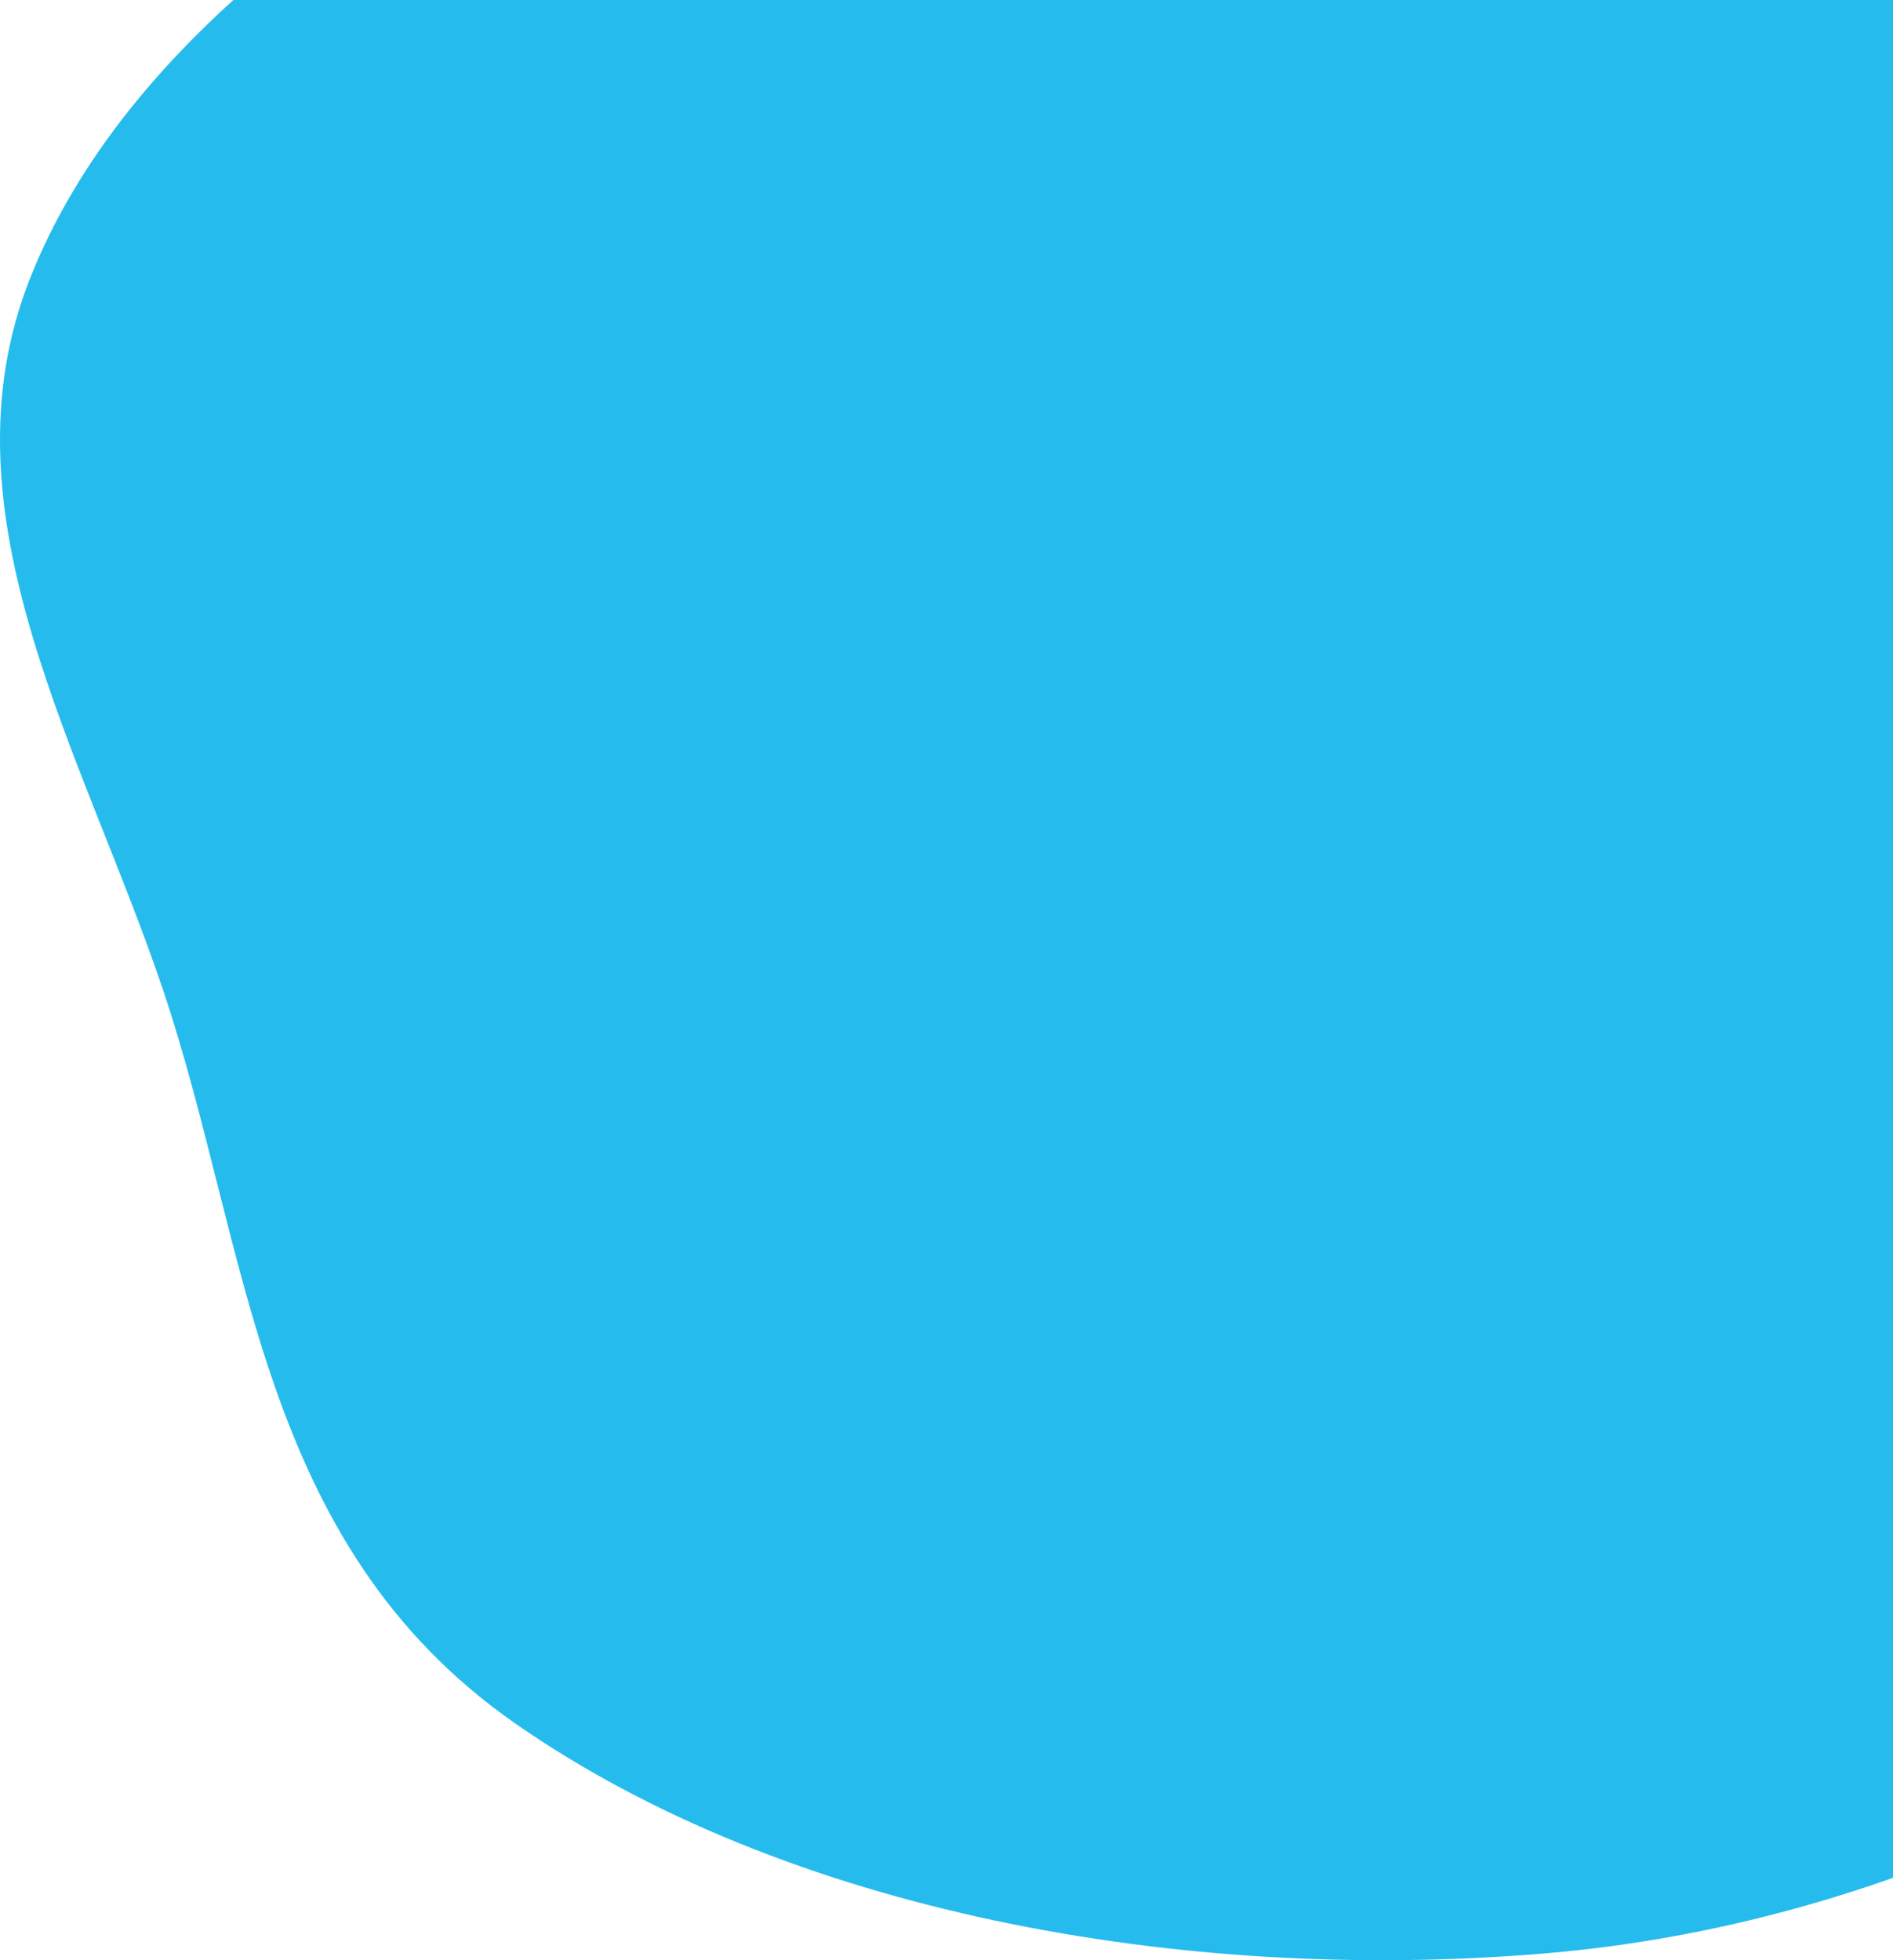 <svg width="112" height="116" viewBox="0 0 112 116" fill="none" xmlns="http://www.w3.org/2000/svg">
<path fill-rule="evenodd" clip-rule="evenodd" d="M91.417 -24.453C111.305 -25.578 135.856 -33.044 149.706 -22.184C164.045 -10.94 150.739 7.932 152.566 23.497C153.843 34.371 160.255 44.239 158.781 55.099C156.973 68.422 154.609 82.238 143.205 92.48C129.966 104.369 111.835 113.872 91.417 115.596C69.847 117.417 46.462 113.121 30.494 101.996C15.169 91.319 14.797 73.915 9.665 58.637C4.929 44.54 -3.736 30.425 1.771 16.489C7.337 2.407 22.504 -8.335 39.133 -15.929C54.78 -23.075 73.193 -23.422 91.417 -24.453Z" fill="#25BCED"/>
</svg>
